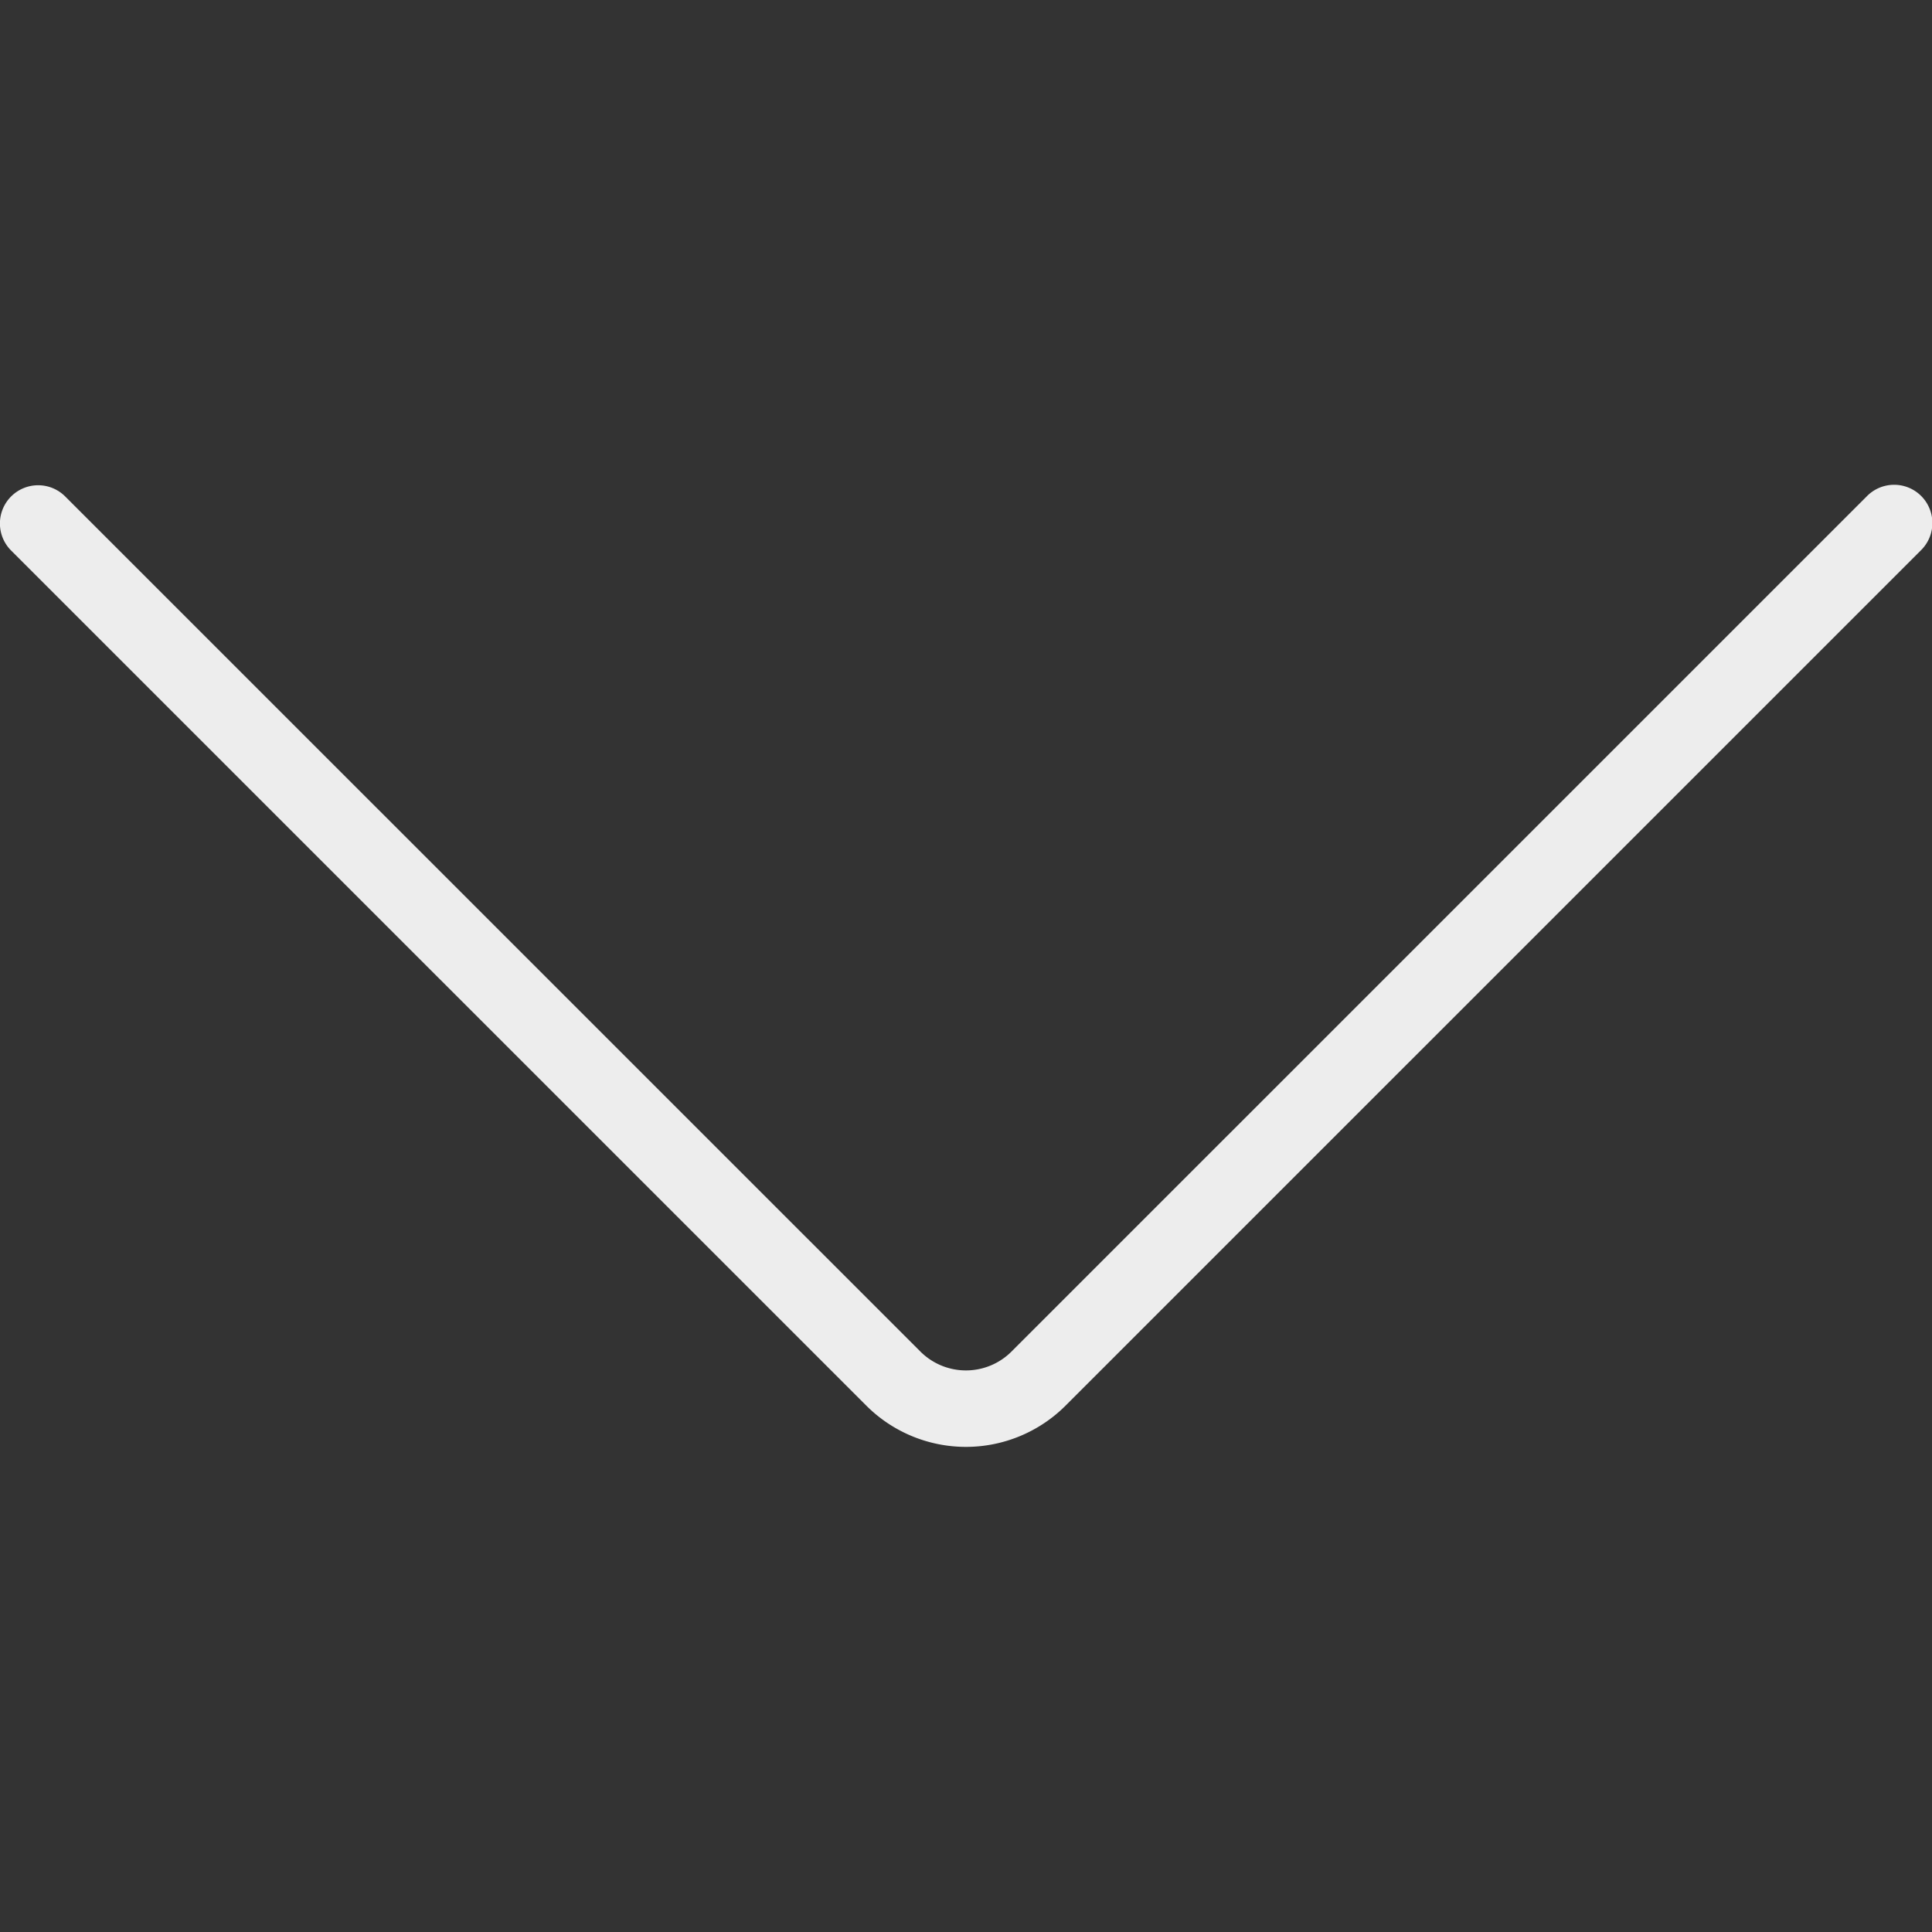 <svg width="64px" height="64px" viewBox="0 -19.04 75.804 75.804" xmlns="http://www.w3.org/2000/svg" fill="#000000"><rect x="0" y="-19.04" width="75.804" height="75.804" fill="#333333" stroke="none"/><g id="SVGRepo_bgCarrier" strokeWidth="0"></g><g id="SVGRepo_tracerCarrier" stroke-linecap="round" stroke-linejoin="round"></g><g id="SVGRepo_iconCarrier"> <g id="Group_67" data-name="Group 67" transform="translate(-798.203 -587.815)"> <path id="Path_59" data-name="Path 59" d="M798.2,589.314a1.5,1.5,0,0,1,2.561-1.06l33.56,33.556a2.528,2.528,0,0,0,3.564,0l33.558-33.556a1.5,1.5,0,1,1,2.121,2.121l-33.558,33.557a5.53,5.53,0,0,1-7.807,0l-33.56-33.557A1.5,1.5,0,0,1,798.2,589.314Z" fill="#ededed"></path> </g> </g></svg>